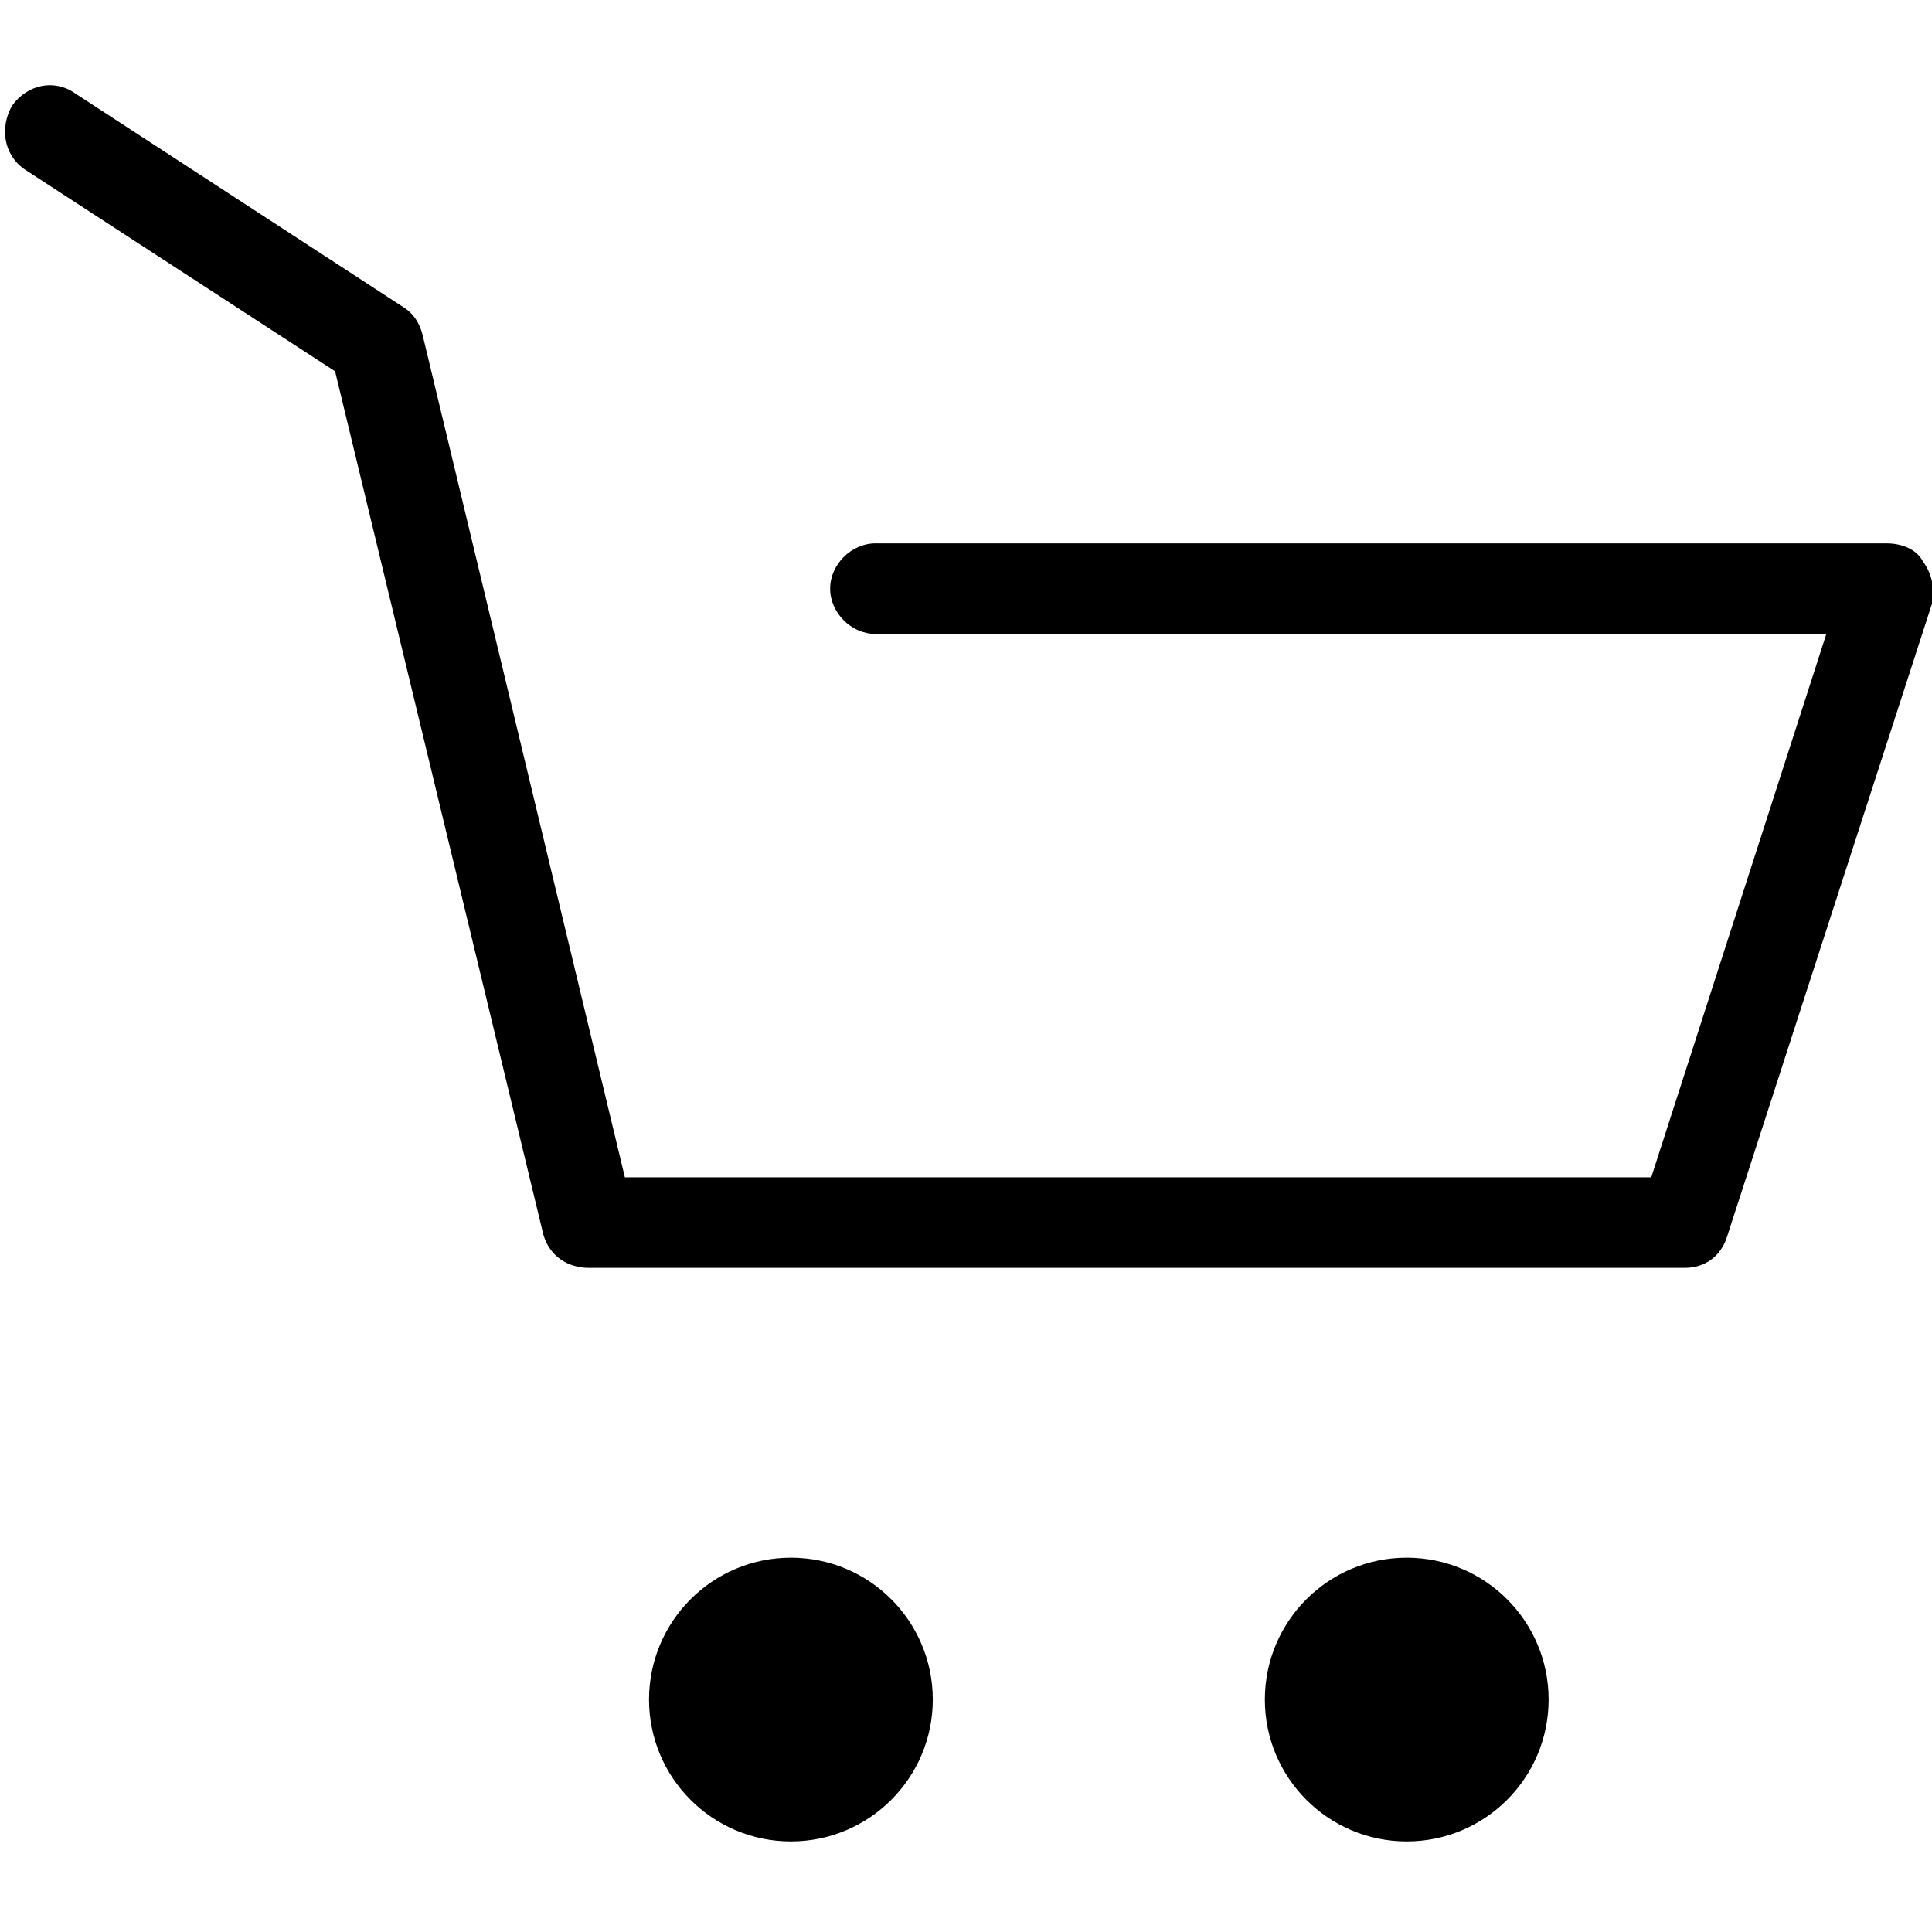 <?xml version="1.0" encoding="utf-8"?>
<!-- Generator: Adobe Illustrator 20.1.0, SVG Export Plug-In . SVG Version: 6.00 Build 0)  -->
<!DOCTYPE svg PUBLIC "-//W3C//DTD SVG 1.1//EN" "http://www.w3.org/Graphics/SVG/1.1/DTD/svg11.dtd">
<svg version="1.1" xmlns="http://www.w3.org/2000/svg" xmlns:xlink="http://www.w3.org/1999/xlink" x="0px" y="0px"
	 viewBox="0 0 64 64" style="enable-background:new 0 0 64 64;" xml:space="preserve">
<g id="credit-card">
</g>
<g id="tag">
</g>
<g id="trolley">
	<g>
		<ellipse cx="26.2" cy="56.3" rx="4.7" ry="4.7"/>
		<ellipse cx="46.6" cy="56.3" rx="4.7" ry="4.7"/>
		<path d="M63.7,18.6C63.5,18.2,63,18,62.5,18H29c-0.8,0-1.5,0.7-1.5,1.5S28.2,21,29,21h31.5l-5.8,18h-34l-6.7-27.9
			c-0.1-0.4-0.3-0.7-0.6-0.9L2.5,3.1C1.8,2.6,0.9,2.8,0.4,3.5C0,4.2,0.1,5.1,0.8,5.6l10.3,6.7L18,40.9c0.2,0.7,0.8,1.1,1.5,1.1h36.3
			c0.7,0,1.2-0.4,1.4-1L64,20C64.1,19.5,64,19,63.7,18.6z"/>
	</g>
</g>
<g id="trolley-out">
</g>
<g id="trolley-in">
</g>
<g id="wallet">
</g>
<g id="shopping-bag">
</g>
<g id="basket">
</g>
<g id="dollar-circle">
</g>
<g id="pound-circle">
</g>
<g id="euro-circle">
</g>
<g id="yen-circle">
</g>
<g id="purse">
</g>
<g id="banknote">
</g>
</svg>

